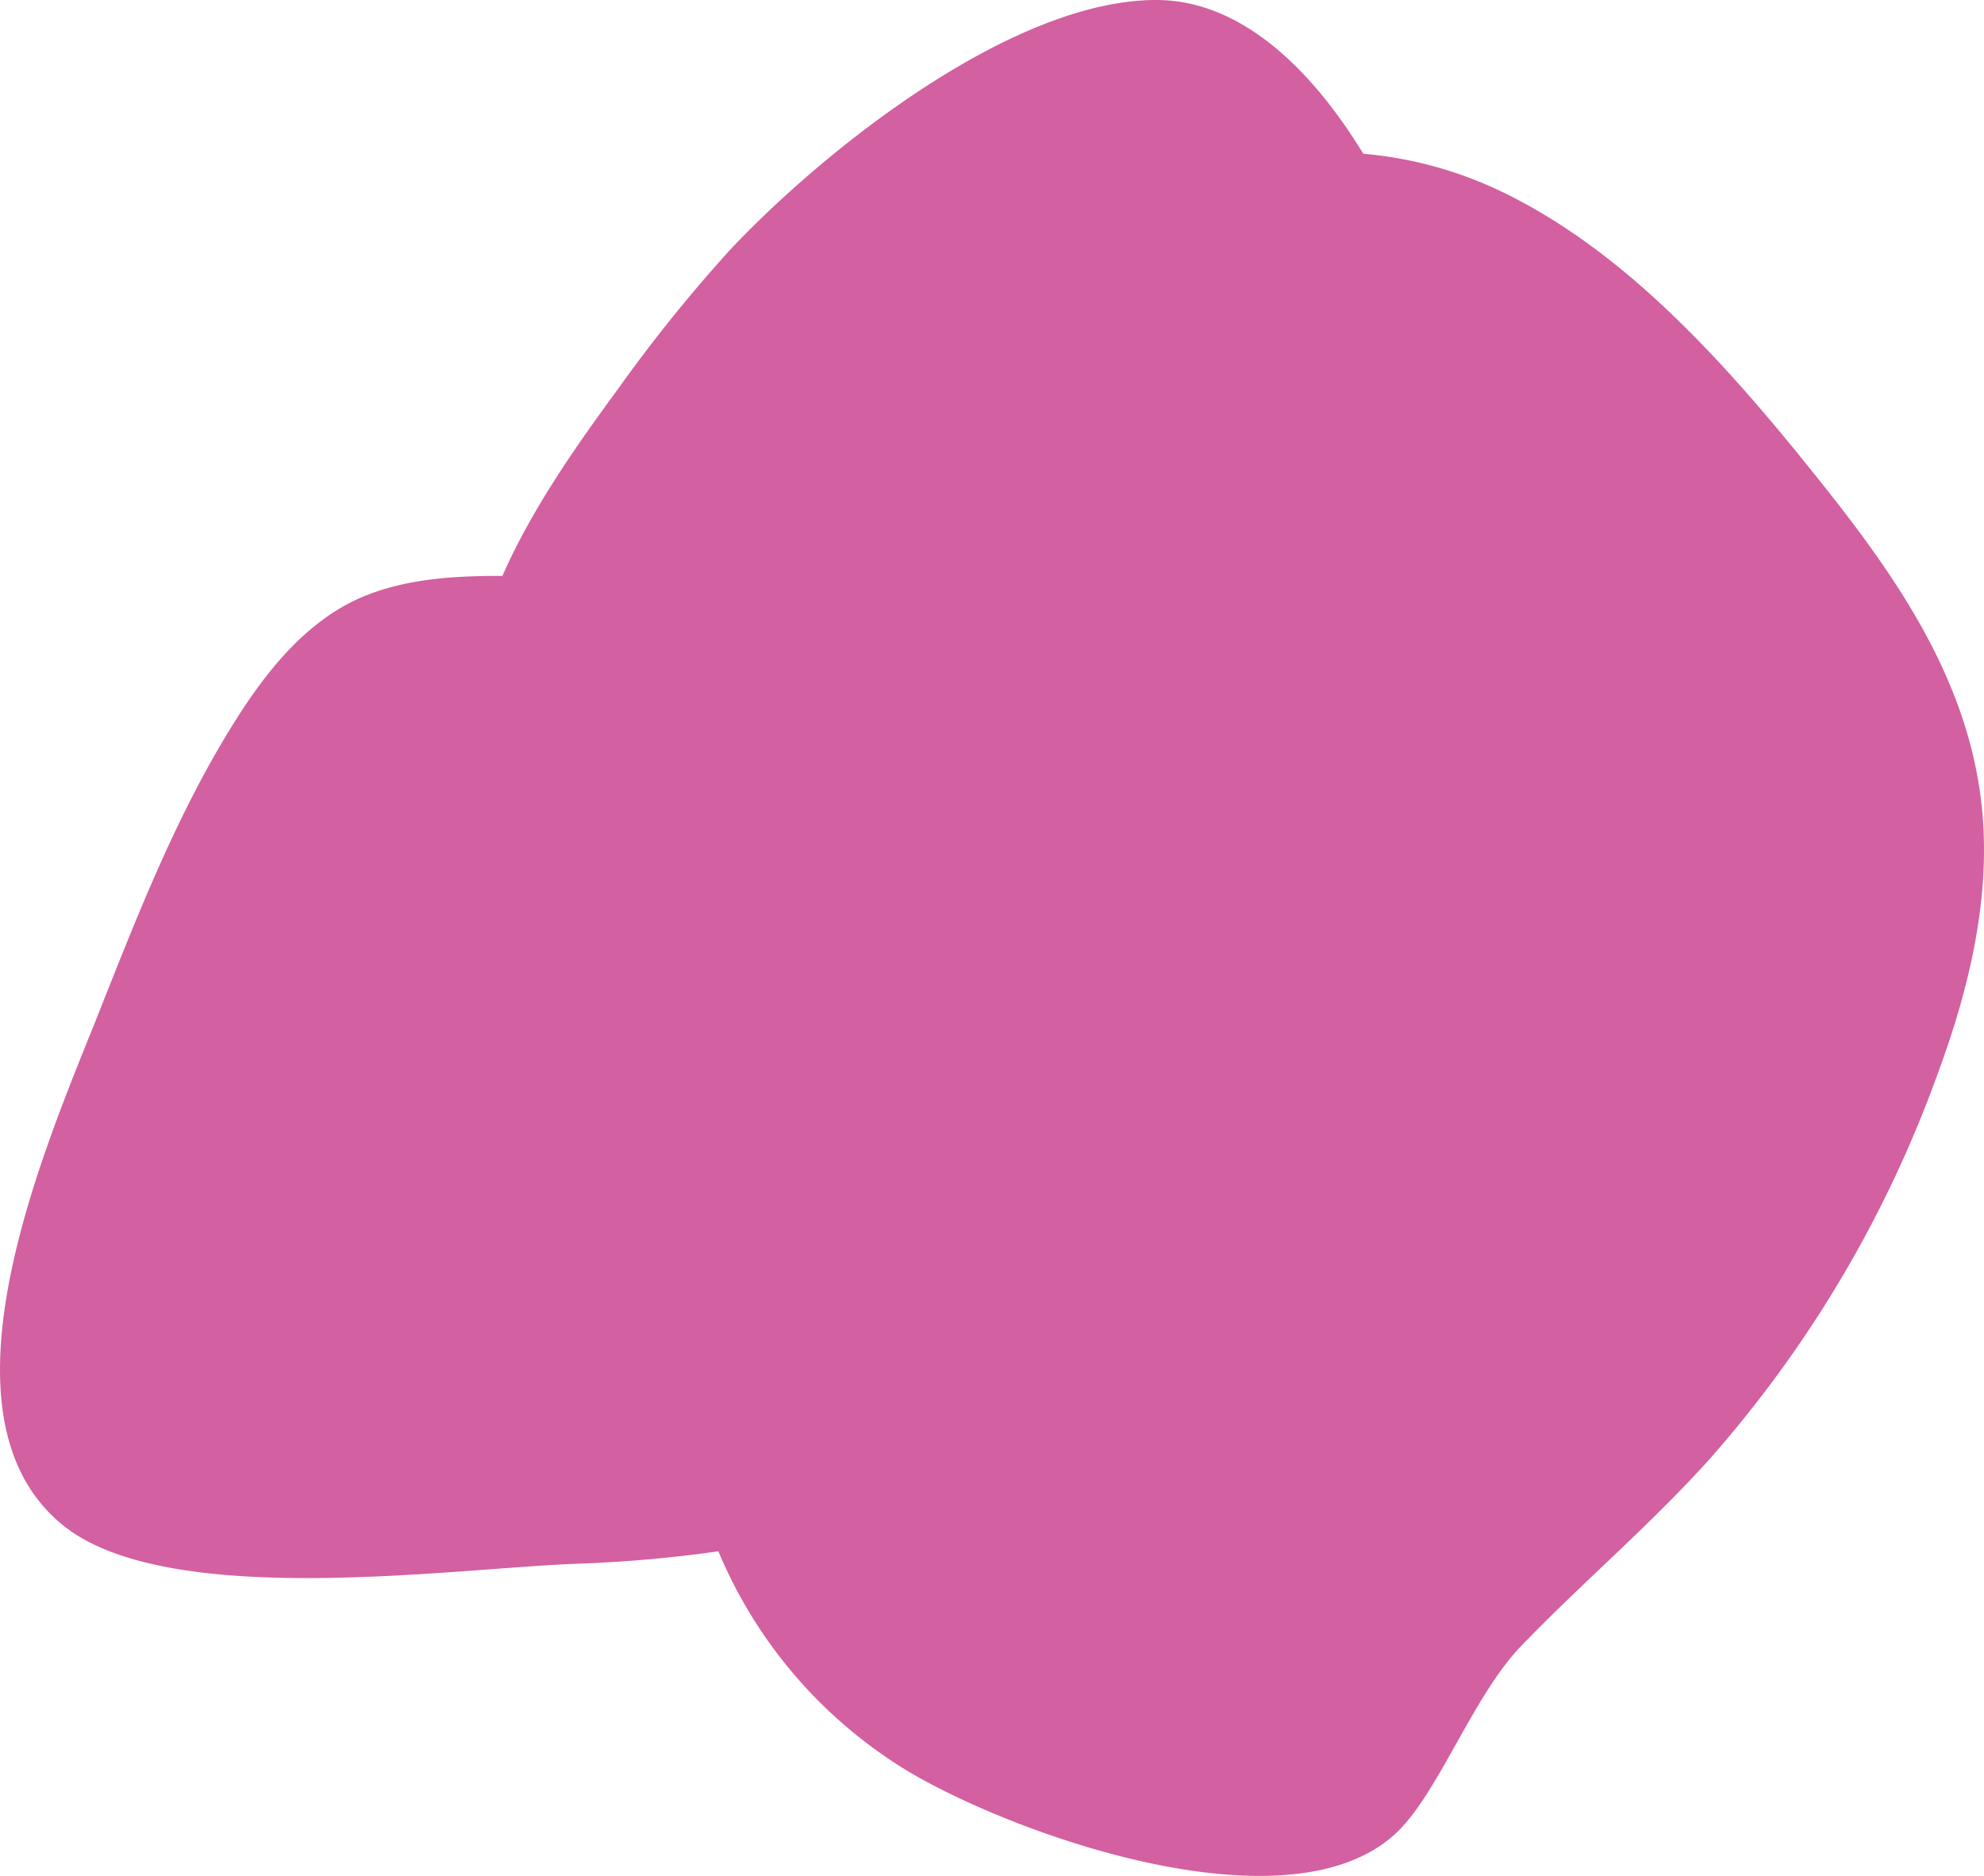 <svg xmlns="http://www.w3.org/2000/svg" viewBox="0 0 214.62 202.96"><defs><style>.cls-1{isolation:isolate;}.cls-2{fill:#d360a0;mix-blend-mode:multiply;}</style></defs><title>dot</title><g class="cls-1"><g id="Ebene_2" data-name="Ebene 2"><g id="Ebene_1-2" data-name="Ebene 1"><path class="cls-2" d="M214.35,87c-1.52-13.77-9.53-25-17.51-35C187,39.64,176.3,27.67,163.23,21.12a43.23,43.23,0,0,0-15.76-4.49C142.05,7.74,134.4,0,125.07,0,109.4,0,89,16.37,79,27a164.89,164.89,0,0,0-12.09,15c-4.71,6.42-9.37,13.06-12.56,20.3h-.22c-5.57,0-11.34.38-16.3,2.92C32.5,68,28.62,72.94,25.43,78c-6.09,9.68-10.32,20.4-14.52,31-5.46,13.86-19.08,43.86-4.1,56,11.38,9.2,42.15,4.65,55.48,4.17a145.87,145.87,0,0,0,15.42-1.35,50.65,50.65,0,0,0,20.76,23.94c11.79,6.92,41,17.24,52.5,6.59,4.54-4.18,8.36-14.85,13.52-20.22,6.78-7.06,14.16-13.23,20.73-20.61a129,129,0,0,0,24.41-41.42C213,107,215.46,96.9,214.35,87Z"/></g></g></g></svg>